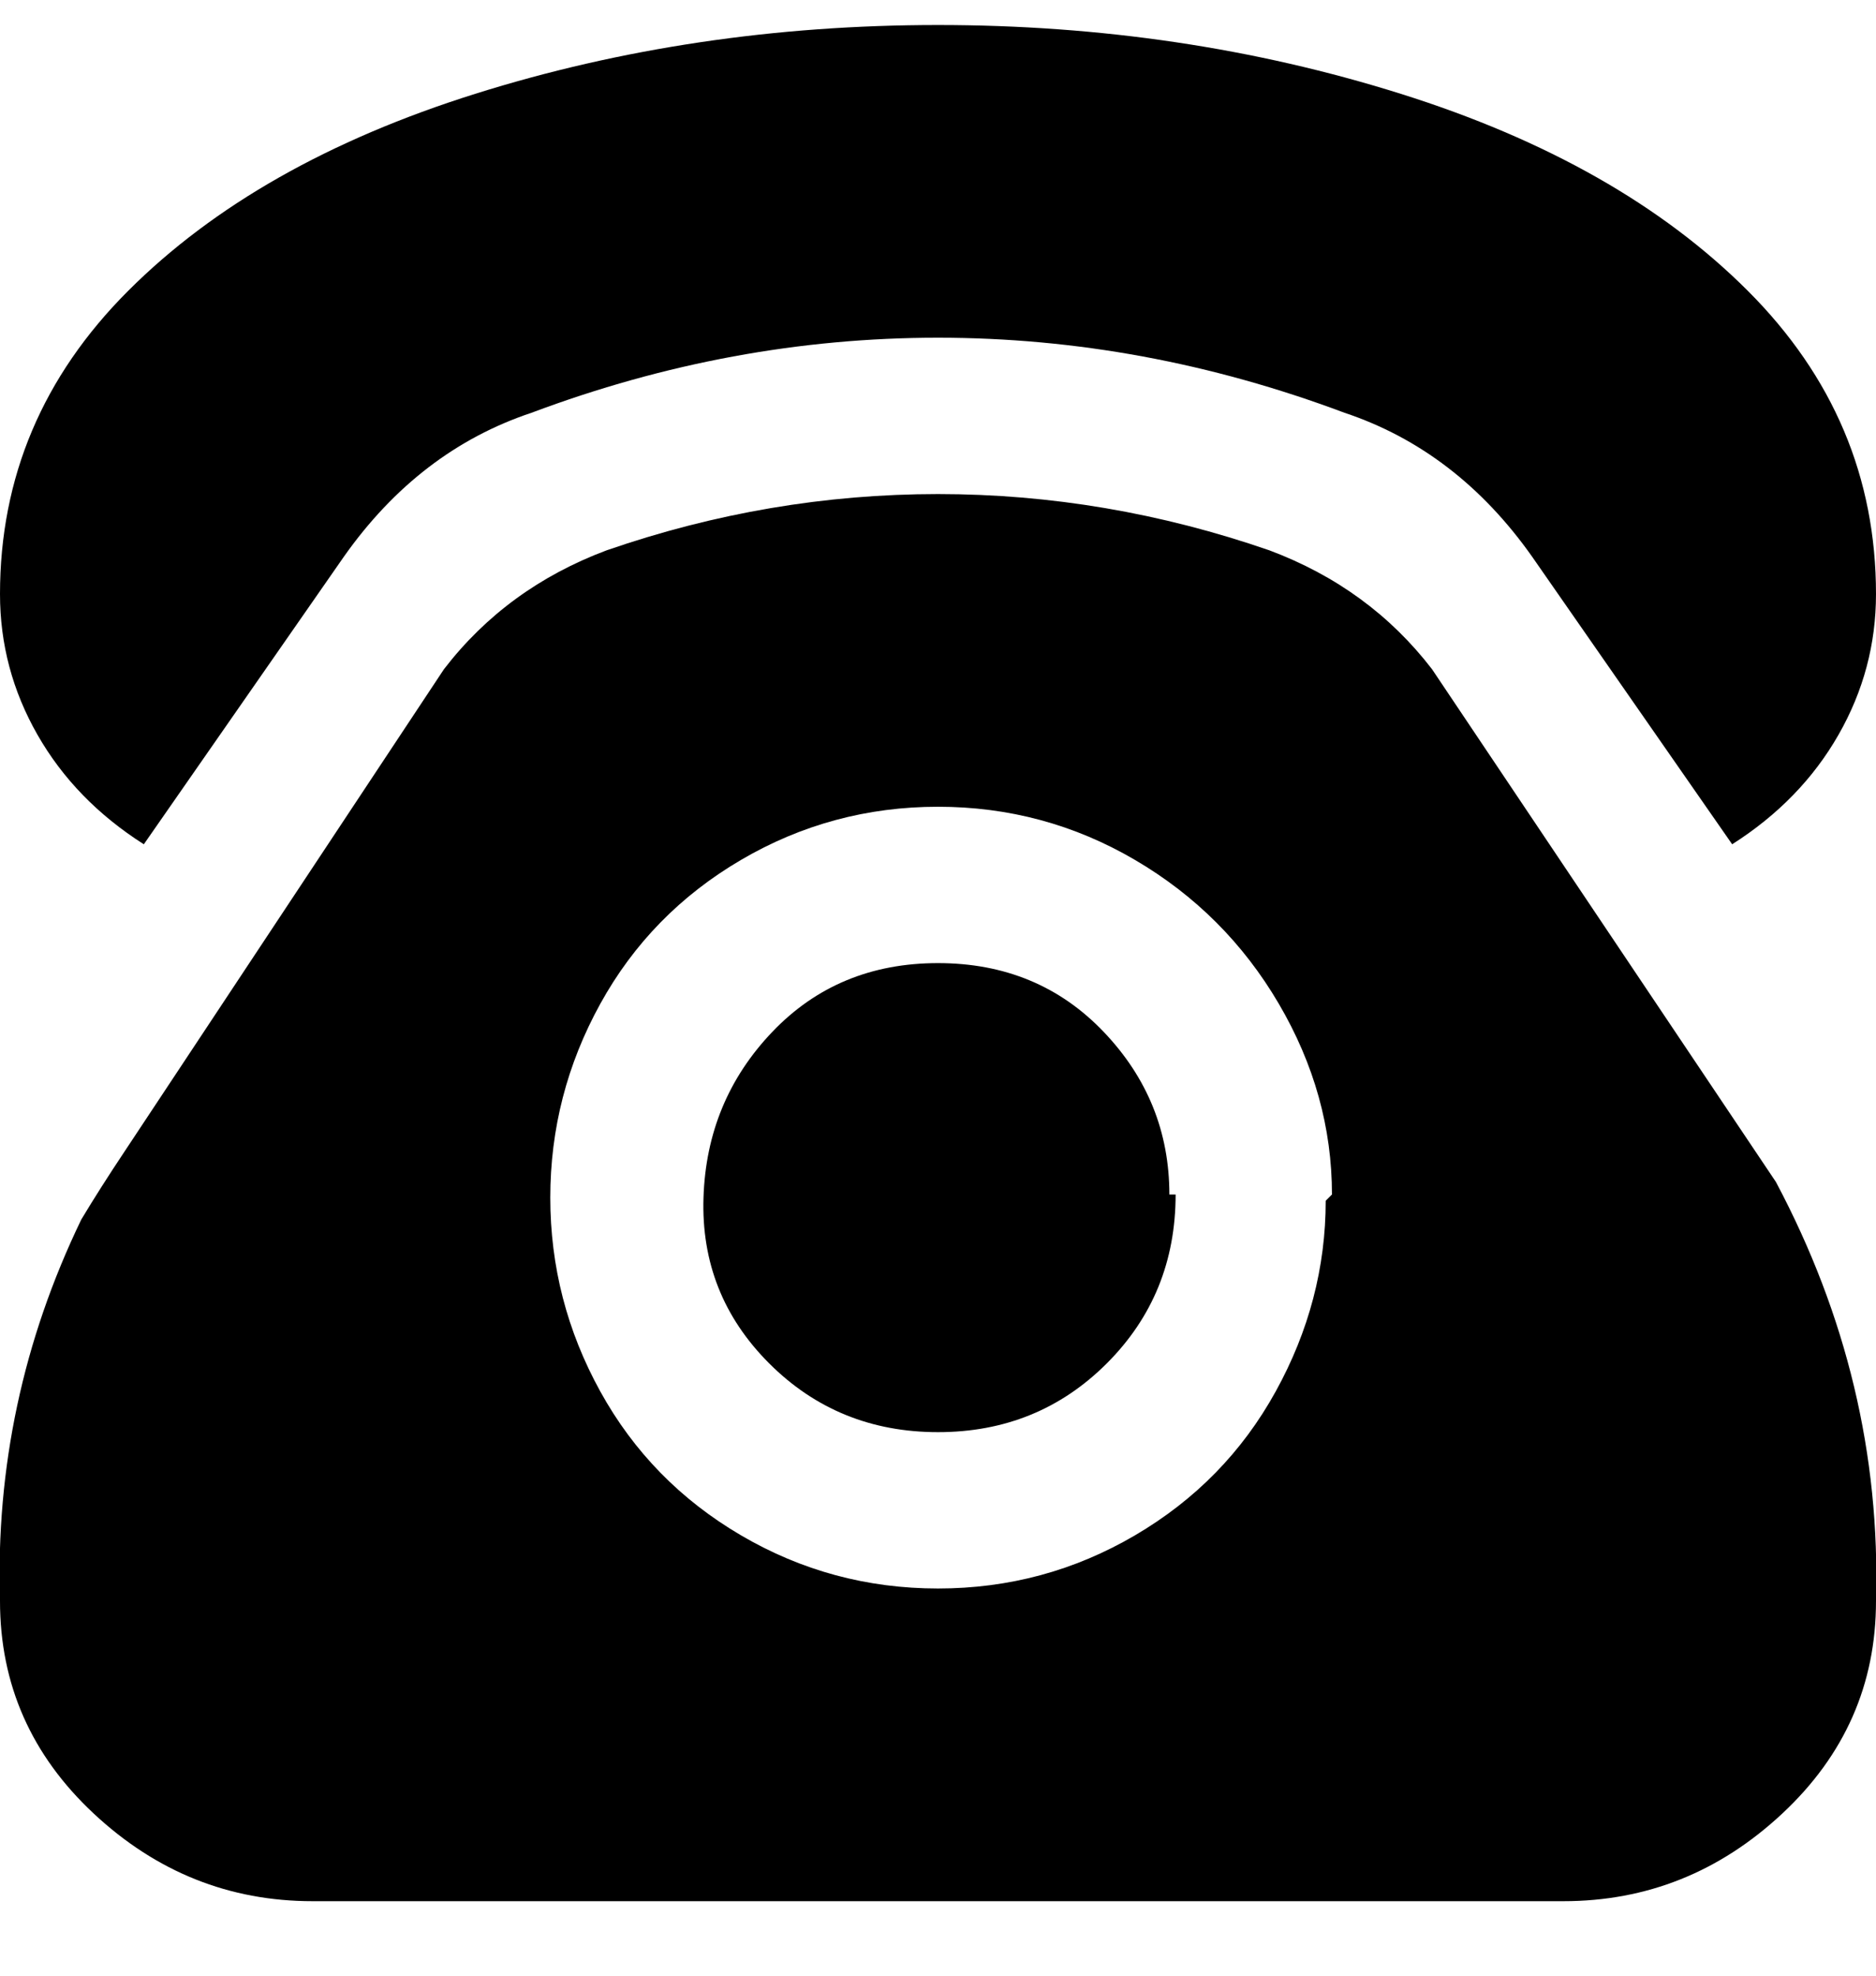 <svg viewBox="0 0 300.001 316" xmlns="http://www.w3.org/2000/svg"><path d="M0 95q0-28 20.5-48.5T76 15q35-11 74-11t74 11q35 11 55.5 31.5T300 95q0 12-6 22.5T277 135l-32-46q-12-17-30-23-32-12-65-12T85 66q-18 6-30 23l-32 46q-11-7-17-17.5T0 95zm188 96q0 16-11 27t-27 11q-16 0-27-11t-10.5-26.5q.5-15.5 11-26.5t26.5-11q16 0 26.5 11t10.5 26h1zm112 65q0 20-15 34t-35 14H50q-20 0-35-14T0 256q-1-32 13-61 3-5 7-11l51-77q10-13 26-19 26-9 53-9t53 9q16 6 26 19l55 82q17 32 16 67zm-87-65q0-16-8.5-30.5t-23-23Q167 129 150 129t-31.5 8.5Q104 146 96 160.5t-8 31q0 16.5 8 31t22.5 23Q133 254 150 254t31.5-8.5q14.5-8.5 22.5-23t8-30.5l1-1z"/></svg>